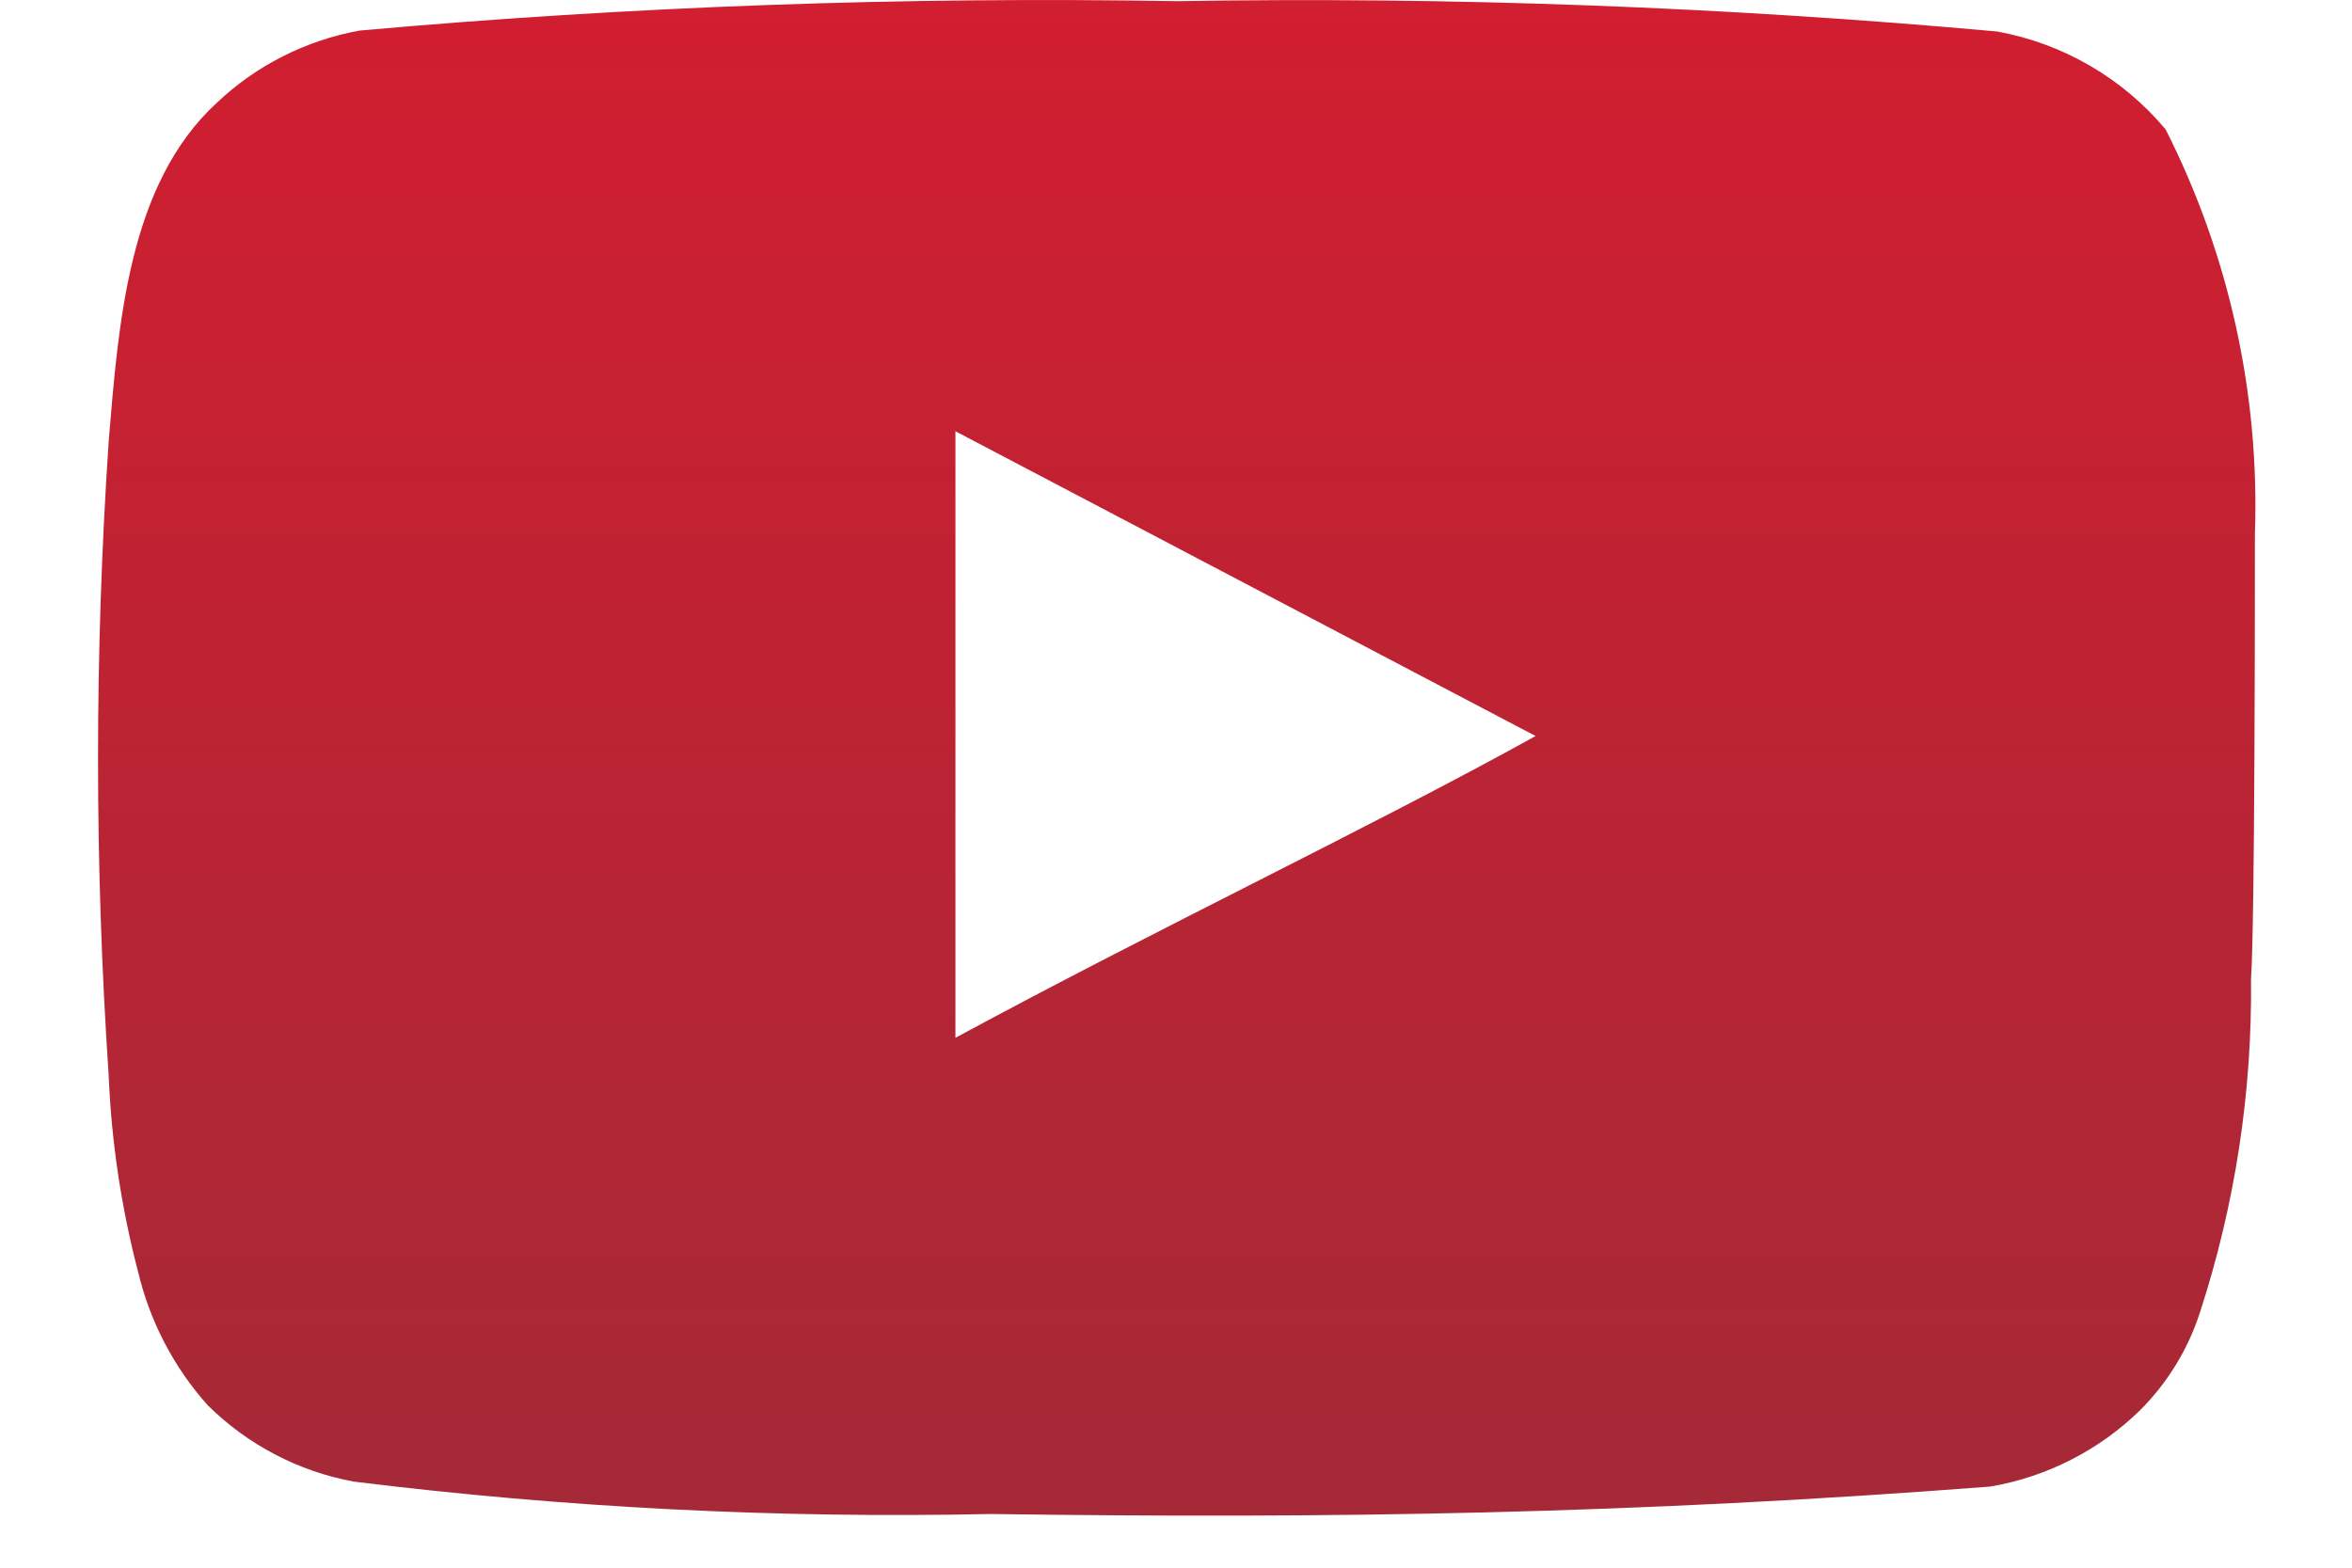 <svg width="18" height="12" viewBox="0 0 18 12" fill="none" xmlns="http://www.w3.org/2000/svg">
<path d="M17.257 4.089C17.294 3.015 17.059 1.95 16.574 0.991C16.245 0.598 15.789 0.333 15.284 0.241C13.197 0.052 11.102 -0.026 9.007 0.009C6.919 -0.027 4.831 0.048 2.752 0.234C2.34 0.309 1.96 0.501 1.657 0.789C0.982 1.411 0.907 2.476 0.832 3.376C0.723 4.994 0.723 6.618 0.832 8.236C0.853 8.743 0.929 9.246 1.057 9.736C1.147 10.115 1.33 10.466 1.589 10.756C1.895 11.059 2.284 11.263 2.707 11.341C4.324 11.541 5.953 11.624 7.582 11.589C10.207 11.626 12.509 11.589 15.232 11.379C15.665 11.305 16.065 11.101 16.379 10.794C16.589 10.584 16.746 10.327 16.837 10.044C17.105 9.221 17.237 8.359 17.227 7.494C17.257 7.074 17.257 4.539 17.257 4.089ZM7.312 7.944V3.301L11.752 5.634C10.507 6.324 8.864 7.104 7.312 7.944Z" fill="url(#paint0_linear_439_4704)"/>
<defs>
<linearGradient id="paint0_linear_439_4704" x1="9.005" y1="4.62662e-05" x2="9.005" y2="11.602" gradientUnits="userSpaceOnUse">
<stop stop-color="#D11E30"/>
<stop offset="1" stop-color="#A52937"/>
</linearGradient>
</defs>
</svg>
